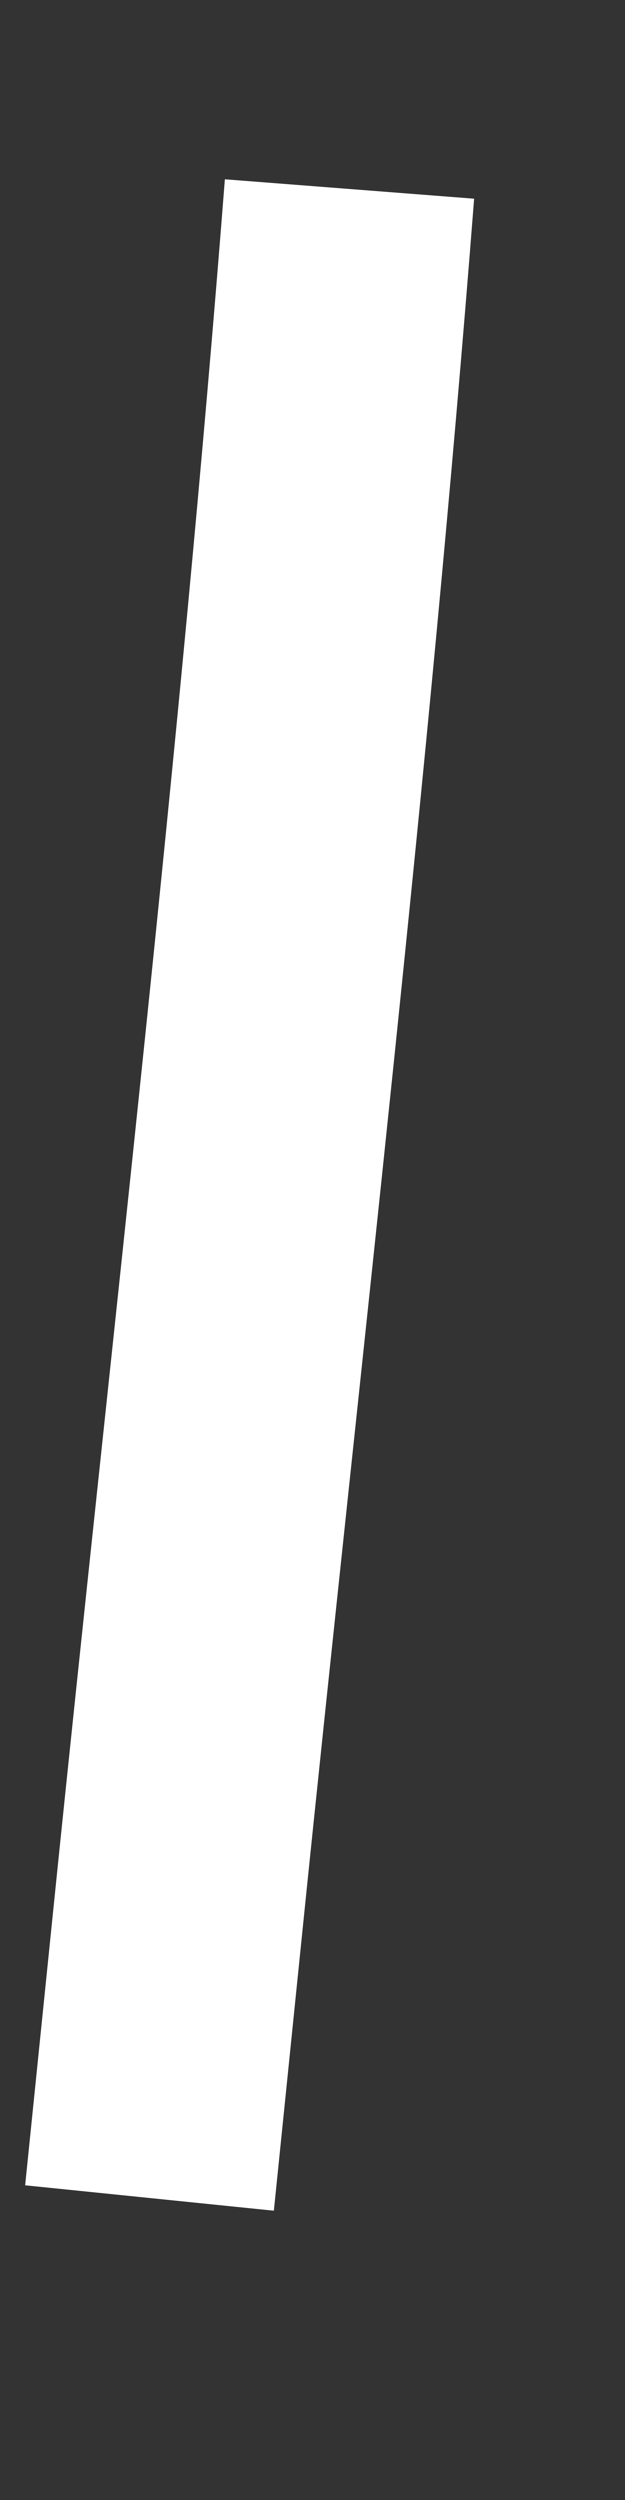 ﻿<?xml version="1.0" encoding="utf-8"?>
<svg version="1.1" xmlns:xlink="http://www.w3.org/1999/xlink" width="5px" height="20px" xmlns="http://www.w3.org/2000/svg">
  <rect width="100%" height="100%" fill="#333333" stroke="none"/>
  <g transform="matrix(1 0 0 1 -431 -11205 )">
    <path d="M 1.796 0.512  C 1.437 5.123  0.897 9.722  0.427 14.322  C 0.35 15.076  0.273 15.83  0.196 16.584  " stroke-width="2" stroke="#ffffff" fill="none" transform="matrix(1 0 0 1 432 11206 )" />
  </g>
</svg>